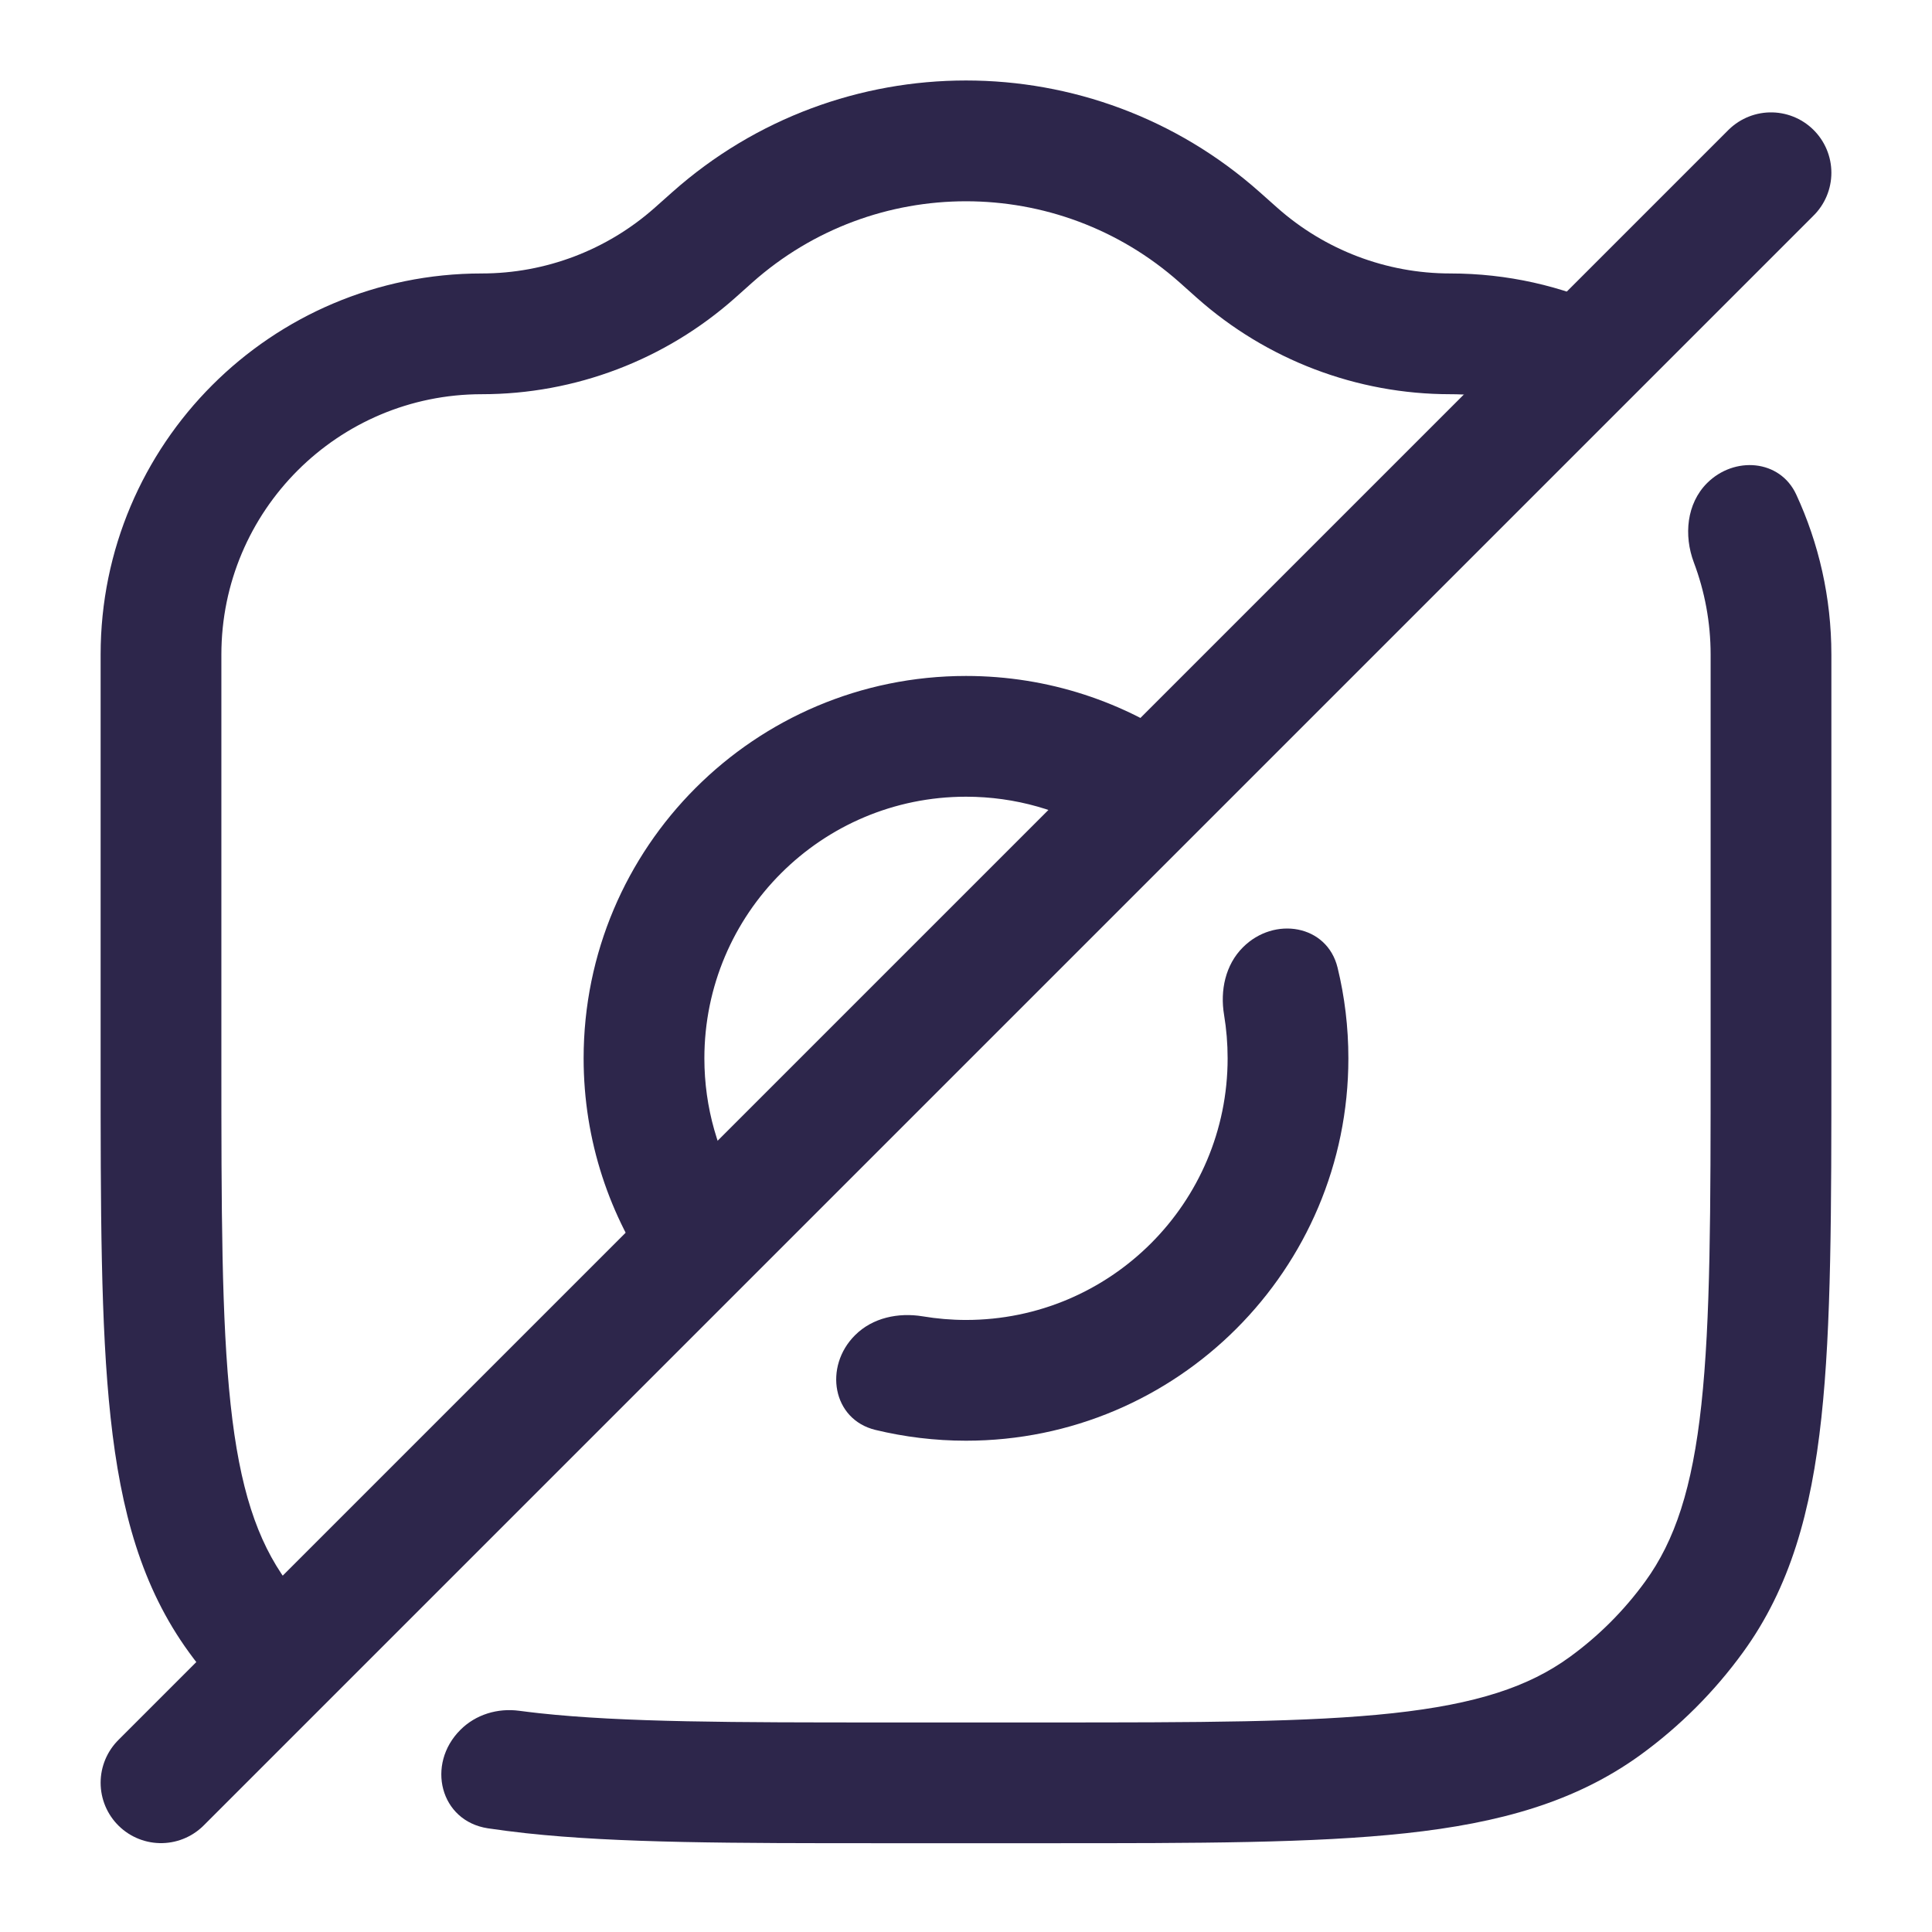 <svg width="24" height="24" viewBox="0 0 24 24" fill="none" xmlns="http://www.w3.org/2000/svg">
<path d="M2 22.146L22 2.146" stroke="#2D264B" stroke-width="1.5" stroke-linecap="round"/>
<path d="M15.65 2.388C13.569 0.537 10.431 0.537 8.35 2.388L8.134 2.58C7.542 3.106 6.777 3.397 5.985 3.397C3.37 3.397 1.25 5.517 1.25 8.132V13.192C1.25 15.028 1.25 16.468 1.374 17.61C1.5 18.776 1.762 19.72 2.348 20.526C2.646 20.936 2.996 21.305 3.39 21.622C3.414 21.641 3.448 21.638 3.47 21.616L3.558 21.528C4.053 21.033 3.974 20.212 3.562 19.645C3.193 19.137 2.977 18.486 2.865 17.449C2.751 16.397 2.75 15.038 2.75 13.147V8.132C2.75 6.345 4.198 4.897 5.985 4.897C7.145 4.897 8.264 4.471 9.131 3.701L9.346 3.509C10.86 2.164 13.14 2.164 14.654 3.509L14.869 3.701C15.736 4.471 16.855 4.897 18.015 4.897C18.418 4.897 18.803 4.97 19.159 5.105C19.496 5.232 19.89 5.196 20.145 4.941C20.484 4.602 20.439 4.035 20.005 3.834C19.4 3.553 18.726 3.397 18.015 3.397C17.223 3.397 16.458 3.106 15.866 2.58L15.65 2.388Z" fill="#2D264B"/>
<path d="M22.313 6.142C22.111 5.707 21.545 5.663 21.206 6.001C20.951 6.256 20.915 6.651 21.042 6.988C21.176 7.344 21.25 7.729 21.25 8.132V13.147C21.25 15.038 21.249 16.397 21.135 17.449C21.023 18.486 20.807 19.137 20.438 19.645C20.176 20.006 19.859 20.323 19.498 20.585C18.99 20.954 18.34 21.169 17.302 21.282C16.25 21.396 14.892 21.397 13 21.397H11C9.108 21.397 7.75 21.396 6.698 21.282C6.613 21.273 6.53 21.262 6.45 21.252C6.182 21.216 5.909 21.298 5.718 21.49C5.292 21.916 5.465 22.621 6.061 22.712C6.215 22.735 6.374 22.755 6.536 22.773C7.679 22.897 9.118 22.897 10.955 22.897H13.045C14.882 22.897 16.321 22.897 17.463 22.773C18.629 22.647 19.573 22.384 20.38 21.799C20.868 21.444 21.297 21.015 21.652 20.526C22.238 19.72 22.5 18.776 22.626 17.61C22.75 16.468 22.75 15.028 22.75 13.192V8.132C22.75 7.421 22.593 6.747 22.313 6.142Z" fill="#2D264B"/>
<path d="M10.621 16.587C10.231 16.976 10.339 17.633 10.875 17.763C11.236 17.85 11.612 17.897 12 17.897C14.623 17.897 16.75 15.77 16.75 13.147C16.75 12.759 16.704 12.382 16.616 12.021C16.486 11.486 15.829 11.378 15.44 11.768C15.222 11.985 15.155 12.305 15.206 12.608C15.235 12.784 15.25 12.963 15.25 13.147C15.25 14.942 13.795 16.397 12 16.397C11.817 16.397 11.637 16.381 11.462 16.352C11.159 16.302 10.838 16.369 10.621 16.587Z" fill="#2D264B"/>
<path d="M14.792 10.294C14.501 10.585 14.034 10.579 13.682 10.365C13.191 10.068 12.616 9.897 12 9.897C10.205 9.897 8.75 11.352 8.75 13.147C8.75 13.762 8.921 14.338 9.219 14.829C9.432 15.181 9.438 15.648 9.147 15.939C8.852 16.234 8.367 16.235 8.125 15.894C7.574 15.118 7.25 14.17 7.25 13.147C7.25 10.523 9.377 8.397 12 8.397C13.024 8.397 13.972 8.721 14.748 9.271C15.088 9.513 15.087 9.999 14.792 10.294Z" fill="#2D264B"/>
</svg>
